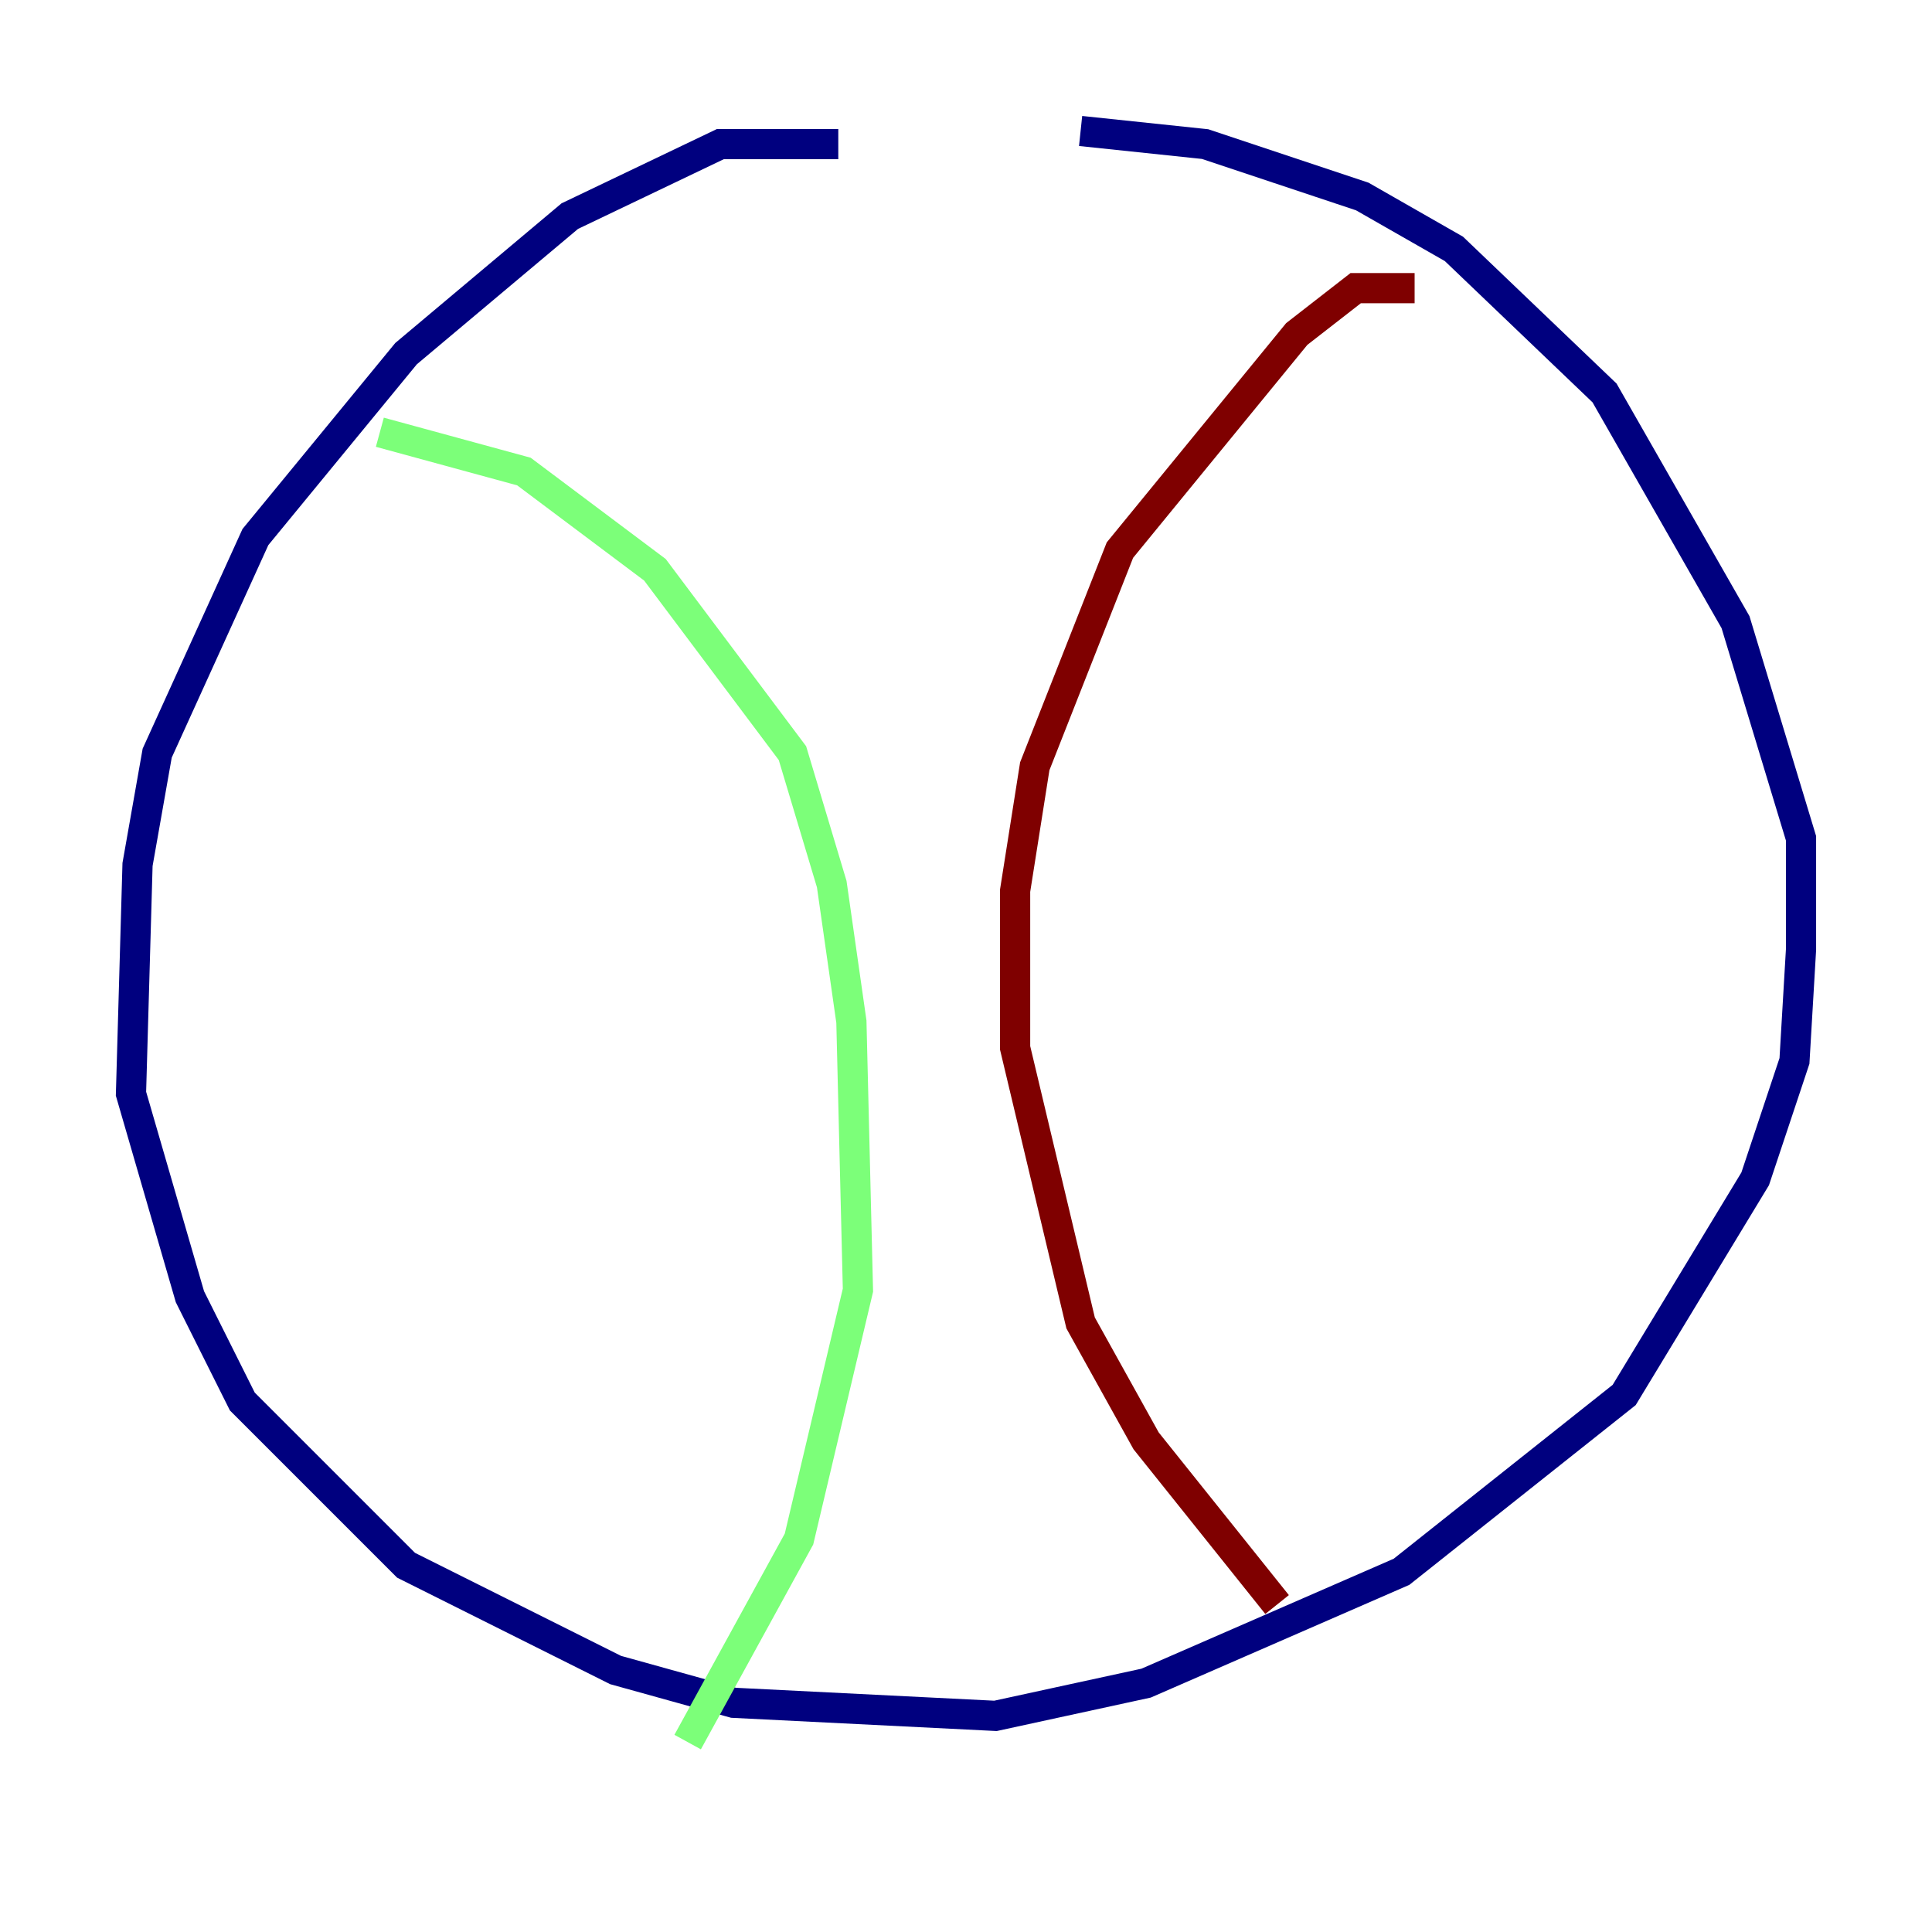 <?xml version="1.0" encoding="utf-8" ?>
<svg baseProfile="tiny" height="128" version="1.2" viewBox="0,0,128,128" width="128" xmlns="http://www.w3.org/2000/svg" xmlns:ev="http://www.w3.org/2001/xml-events" xmlns:xlink="http://www.w3.org/1999/xlink"><defs /><polyline fill="none" points="55.539,9.546 47.729,9.546 37.749,14.319 26.902,23.43 16.922,35.58 10.414,49.898 9.112,57.275 8.678,72.461 12.583,85.912 16.054,92.854 26.902,103.702 40.786,110.644 48.597,112.814 65.953,113.681 75.932,111.512 92.854,104.136 107.607,92.42 116.285,78.102 118.888,70.291 119.322,62.915 119.322,55.539 114.983,41.22 106.305,26.034 96.325,16.488 90.251,13.017 79.837,9.546 71.593,8.678" stroke="#00007f" stroke-width="2" /><polyline fill="none" points="25.166,28.637 34.712,31.241 43.39,37.749 52.502,49.898 55.105,58.576 56.407,67.688 56.841,85.478 52.936,101.966 45.559,115.417" stroke="#7cff79" stroke-width="2" /><polyline fill="none" points="93.722,19.091 89.817,19.091 85.912,22.129 74.197,36.447 68.556,50.766 67.254,59.01 67.254,69.424 71.593,87.647 75.932,95.458 84.61,106.305" stroke="#7f0000" stroke-width="2" /></svg>